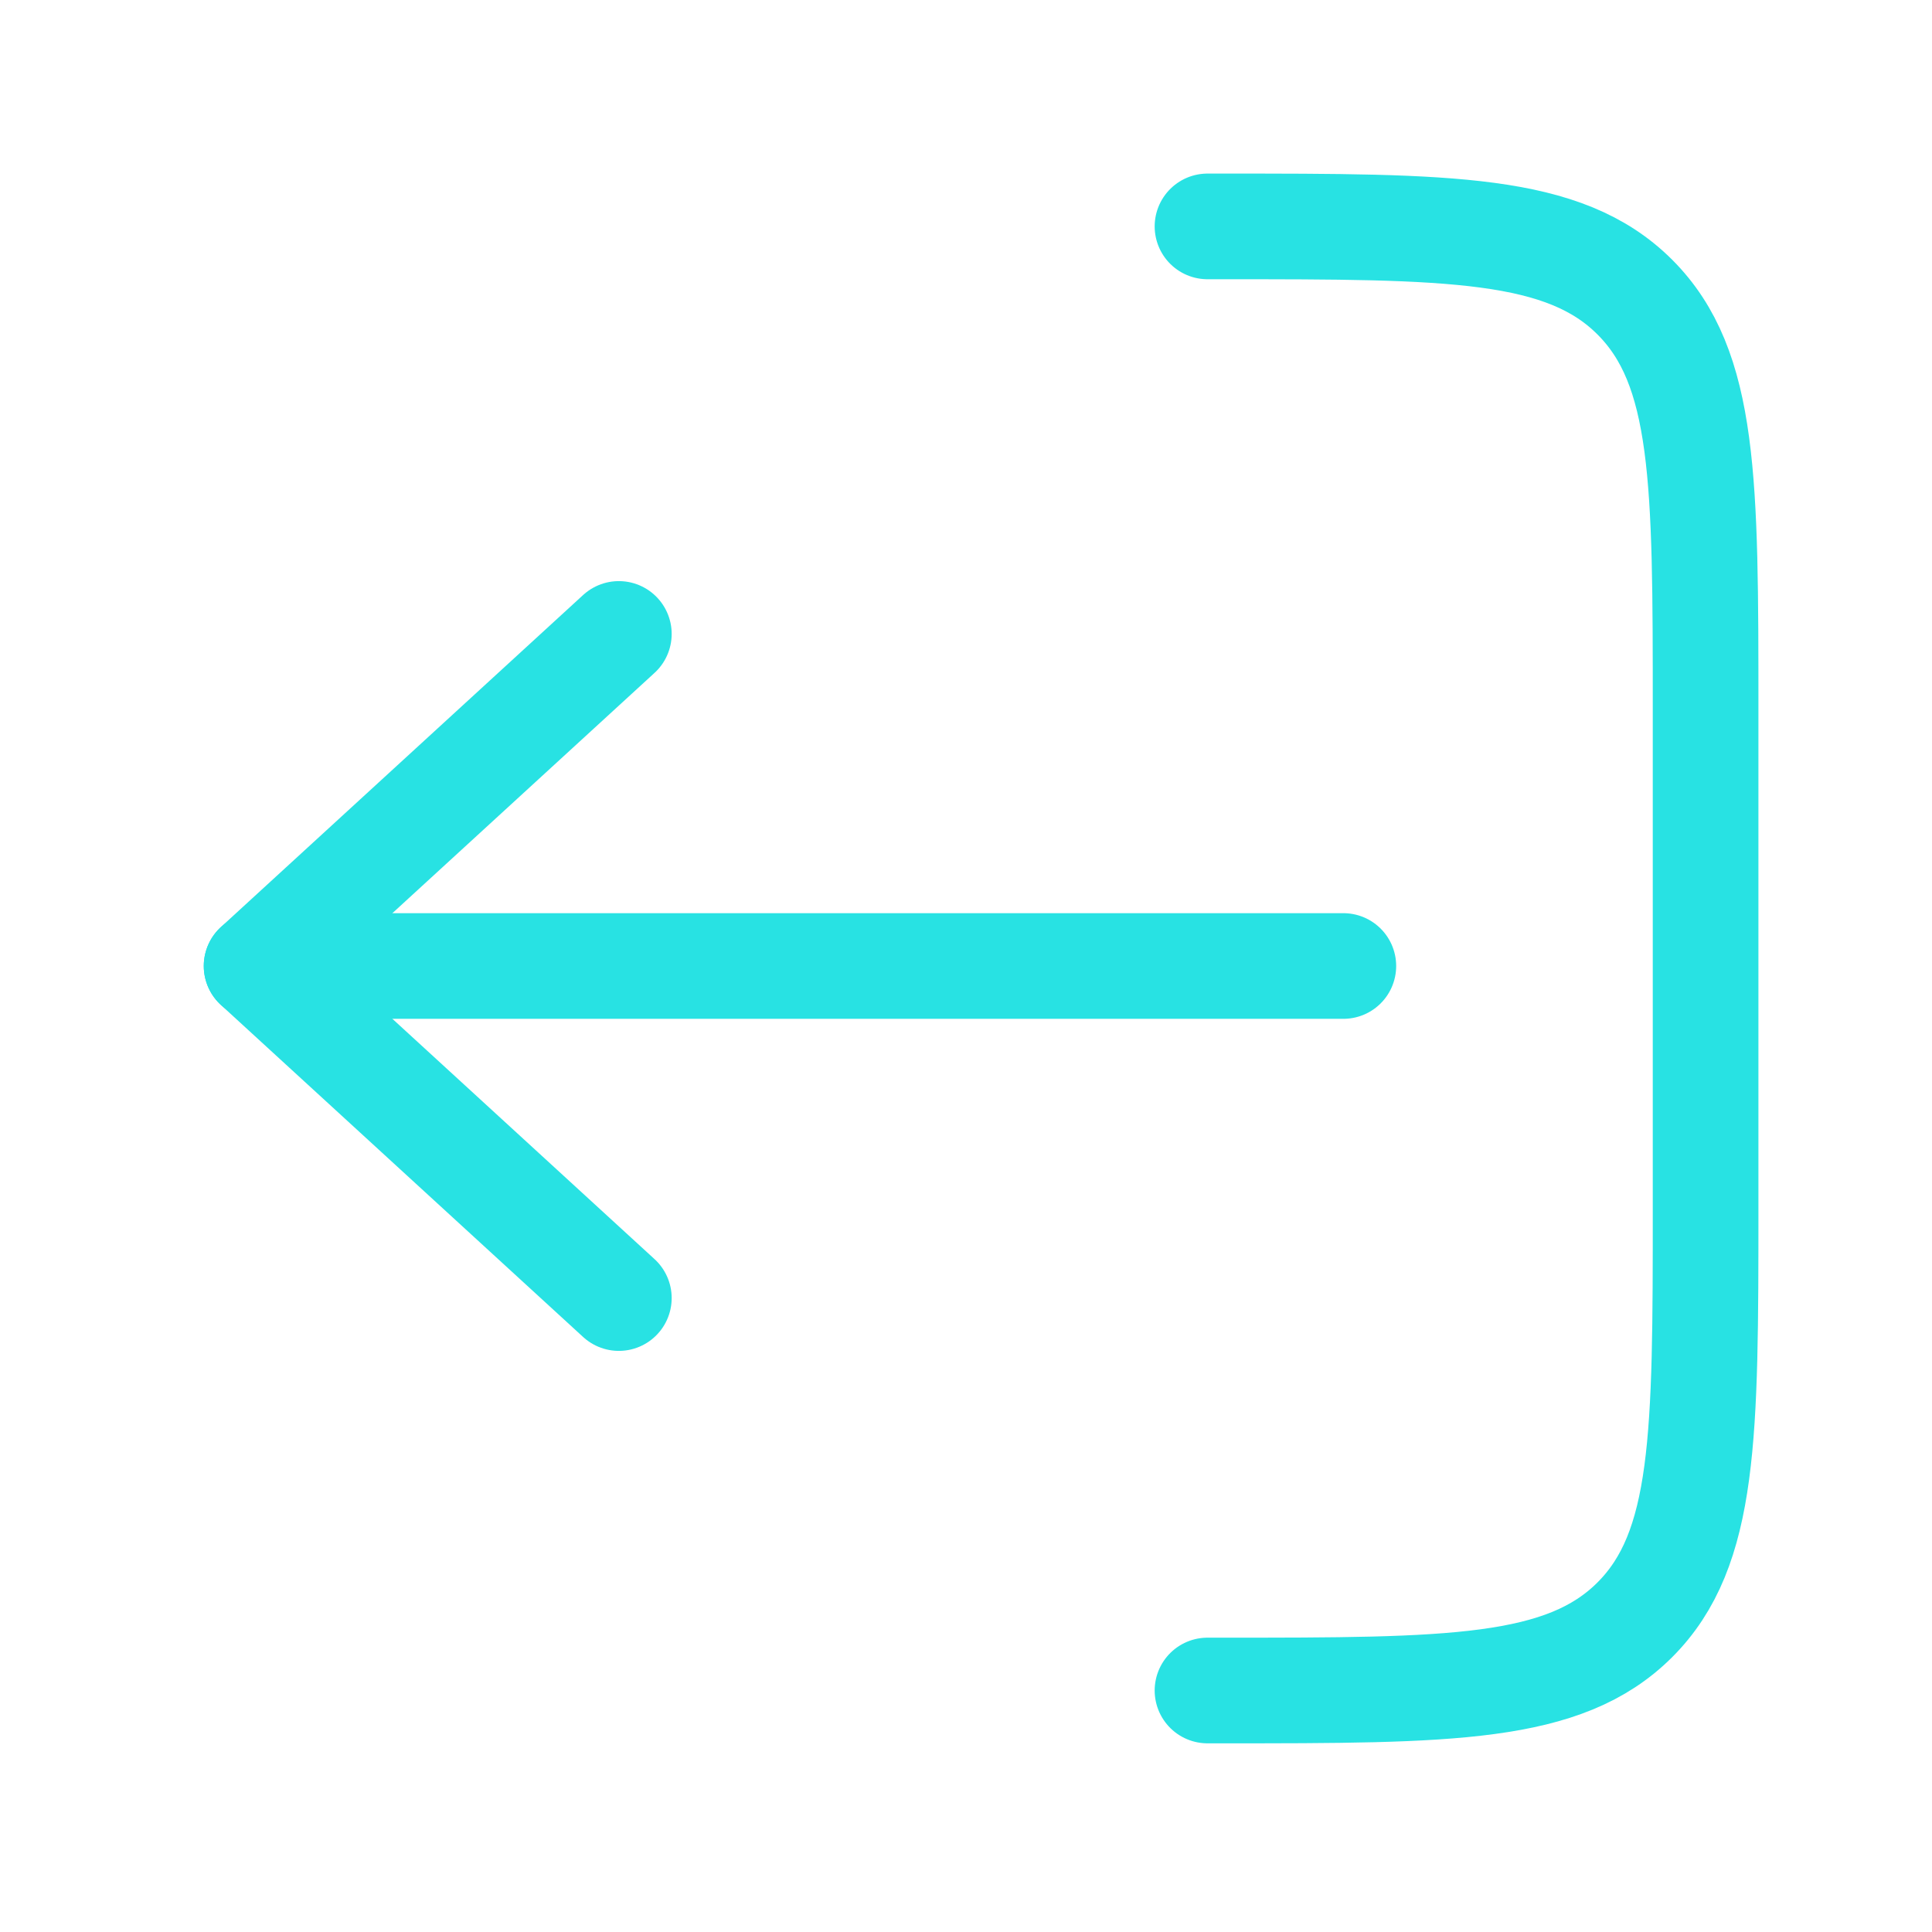 <svg width="128" height="128" viewBox="0 0 128 128" fill="none" xmlns="http://www.w3.org/2000/svg">
<path d="M80 15H81C96.085 15 103.627 15 108.314 19.686C113 24.373 113 31.915 113 47V80C113 95.085 113 102.627 108.314 107.314C103.627 112 96.085 112 81 112H80" stroke="#28E2E3" stroke-width="7" stroke-linecap="round"/>
<path d="M41 42L17 64L41 86" stroke="#28E2E3" stroke-width="7" stroke-linecap="round" stroke-linejoin="round"/>
<path d="M89 64H17" stroke="#28E2E3" stroke-width="7" stroke-linecap="round"/>
</svg>
